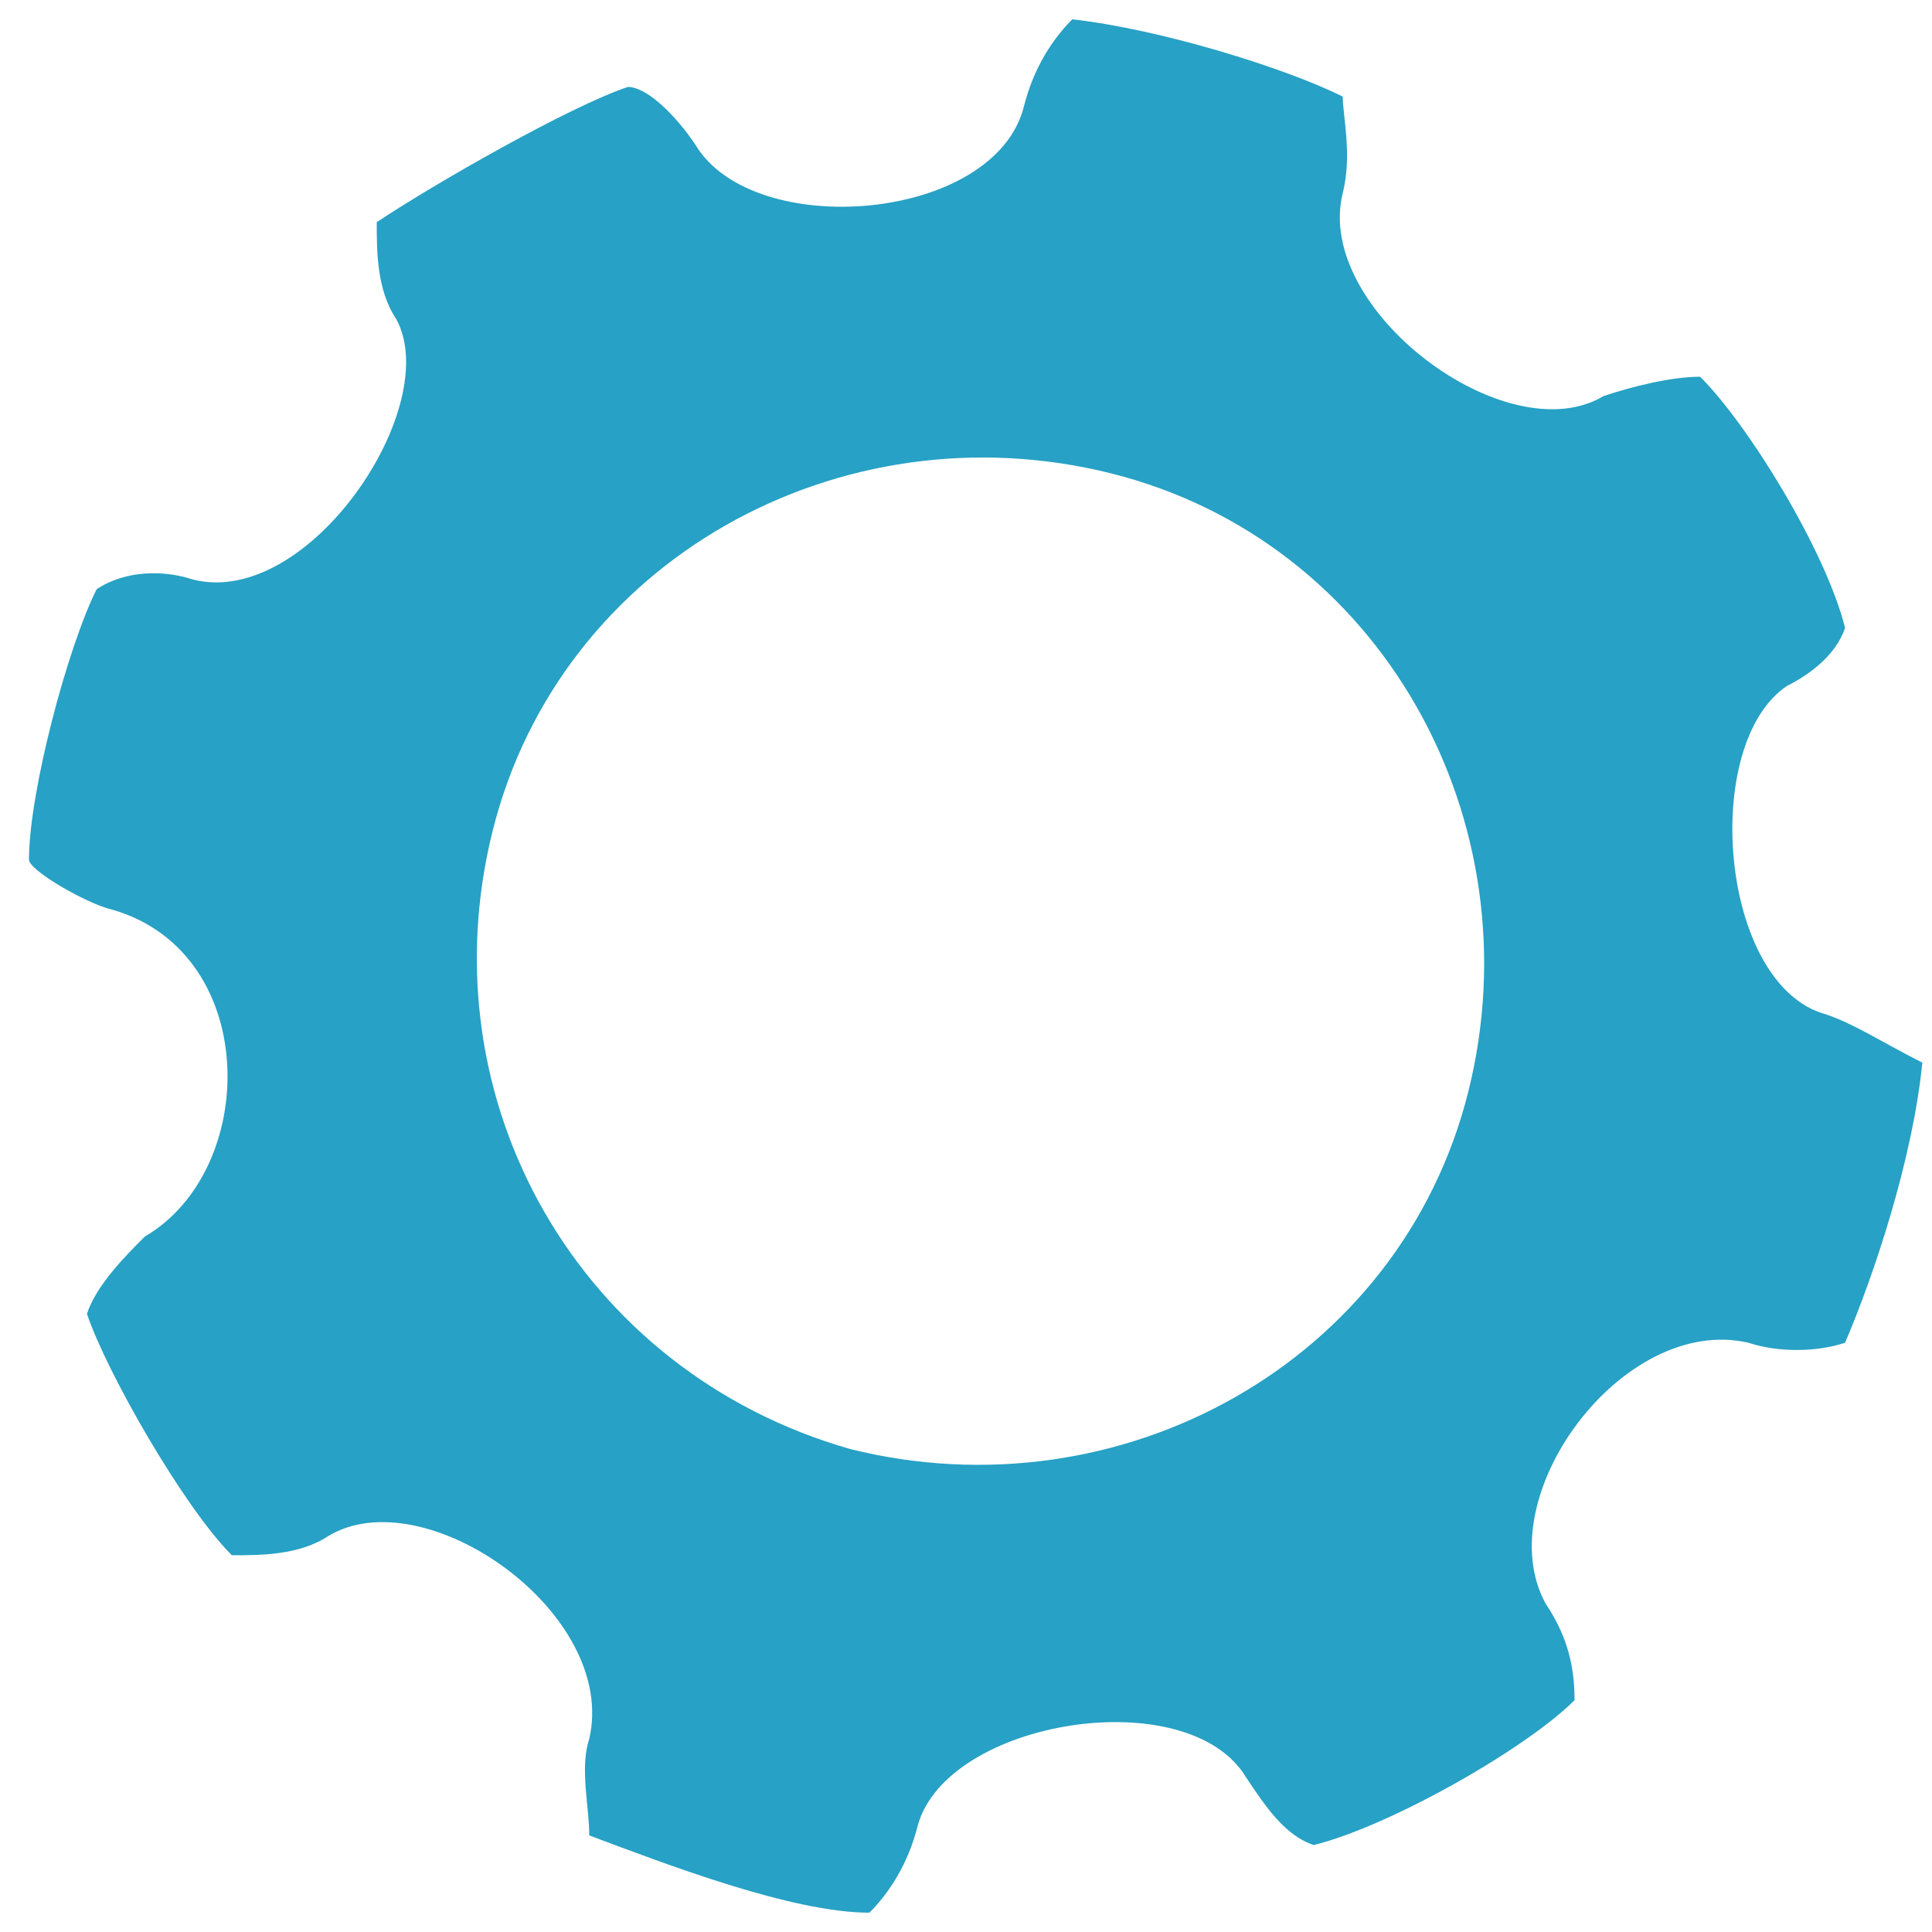 <?xml version="1.0" encoding="utf-8"?>
<!-- Generator: Adobe Illustrator 17.1.0, SVG Export Plug-In . SVG Version: 6.00 Build 0)  -->
<!DOCTYPE svg PUBLIC "-//W3C//DTD SVG 1.1//EN" "http://www.w3.org/Graphics/SVG/1.1/DTD/svg11.dtd">
<svg version="1.1" id="settings" xmlns="http://www.w3.org/2000/svg" xmlns:xlink="http://www.w3.org/1999/xlink" x="0px" y="0px"
	 width="20px" height="20px" viewBox="0 0 20 20" enable-background="new 0 0 20 20" xml:space="preserve">
<path fill="#27A1C5" d="M18.9,10.5c-1.1-0.3-1.3-2.8-0.4-3.4C18.7,7,19,6.8,19.1,6.5c-0.2-0.8-1-2.1-1.5-2.6c-0.3,0-0.7,0.1-1,0.2
	c-1,0.6-3-0.9-2.7-2.1c0.1-0.4,0-0.8,0-1c-0.6-0.3-1.9-0.7-2.8-0.8c-0.2,0.2-0.4,0.5-0.5,0.9c-0.3,1.2-2.8,1.4-3.4,0.4
	C7,1.2,6.7,0.9,6.5,0.9c-0.6,0.2-2,1-2.6,1.4c0,0.3,0,0.7,0.2,1c0.5,0.9-0.9,3-2.1,2.7C1.7,5.9,1.3,5.9,1,6.1
	C0.7,6.7,0.3,8.2,0.3,8.9C0.3,9,0.8,9.3,1.1,9.4c1.6,0.4,1.6,2.7,0.4,3.4C1.3,13,1,13.3,0.9,13.6c0.2,0.6,1,2,1.5,2.5
	c0.3,0,0.7,0,1-0.2c1-0.6,3,0.8,2.7,2.1c-0.1,0.3,0,0.7,0,1c0.8,0.3,2.1,0.8,2.9,0.8c0.2-0.2,0.4-0.5,0.5-0.9
	c0.3-1.1,2.8-1.5,3.4-0.5c0.2,0.3,0.4,0.6,0.7,0.7c0.8-0.2,2.2-1,2.7-1.5c0-0.4-0.1-0.7-0.3-1c-0.6-1.1,0.8-3,2.1-2.7
	c0.3,0.1,0.7,0.1,1,0c0.3-0.7,0.7-1.9,0.8-2.9C19.5,10.8,19.2,10.6,18.9,10.5z M15.2,11.3c-0.7,2.8-3.6,4.4-6.4,3.7
	C6,14.2,4.4,11.4,5.1,8.6s3.6-4.4,6.4-3.7C14.3,5.6,15.9,8.5,15.2,11.3z"/>
</svg>
